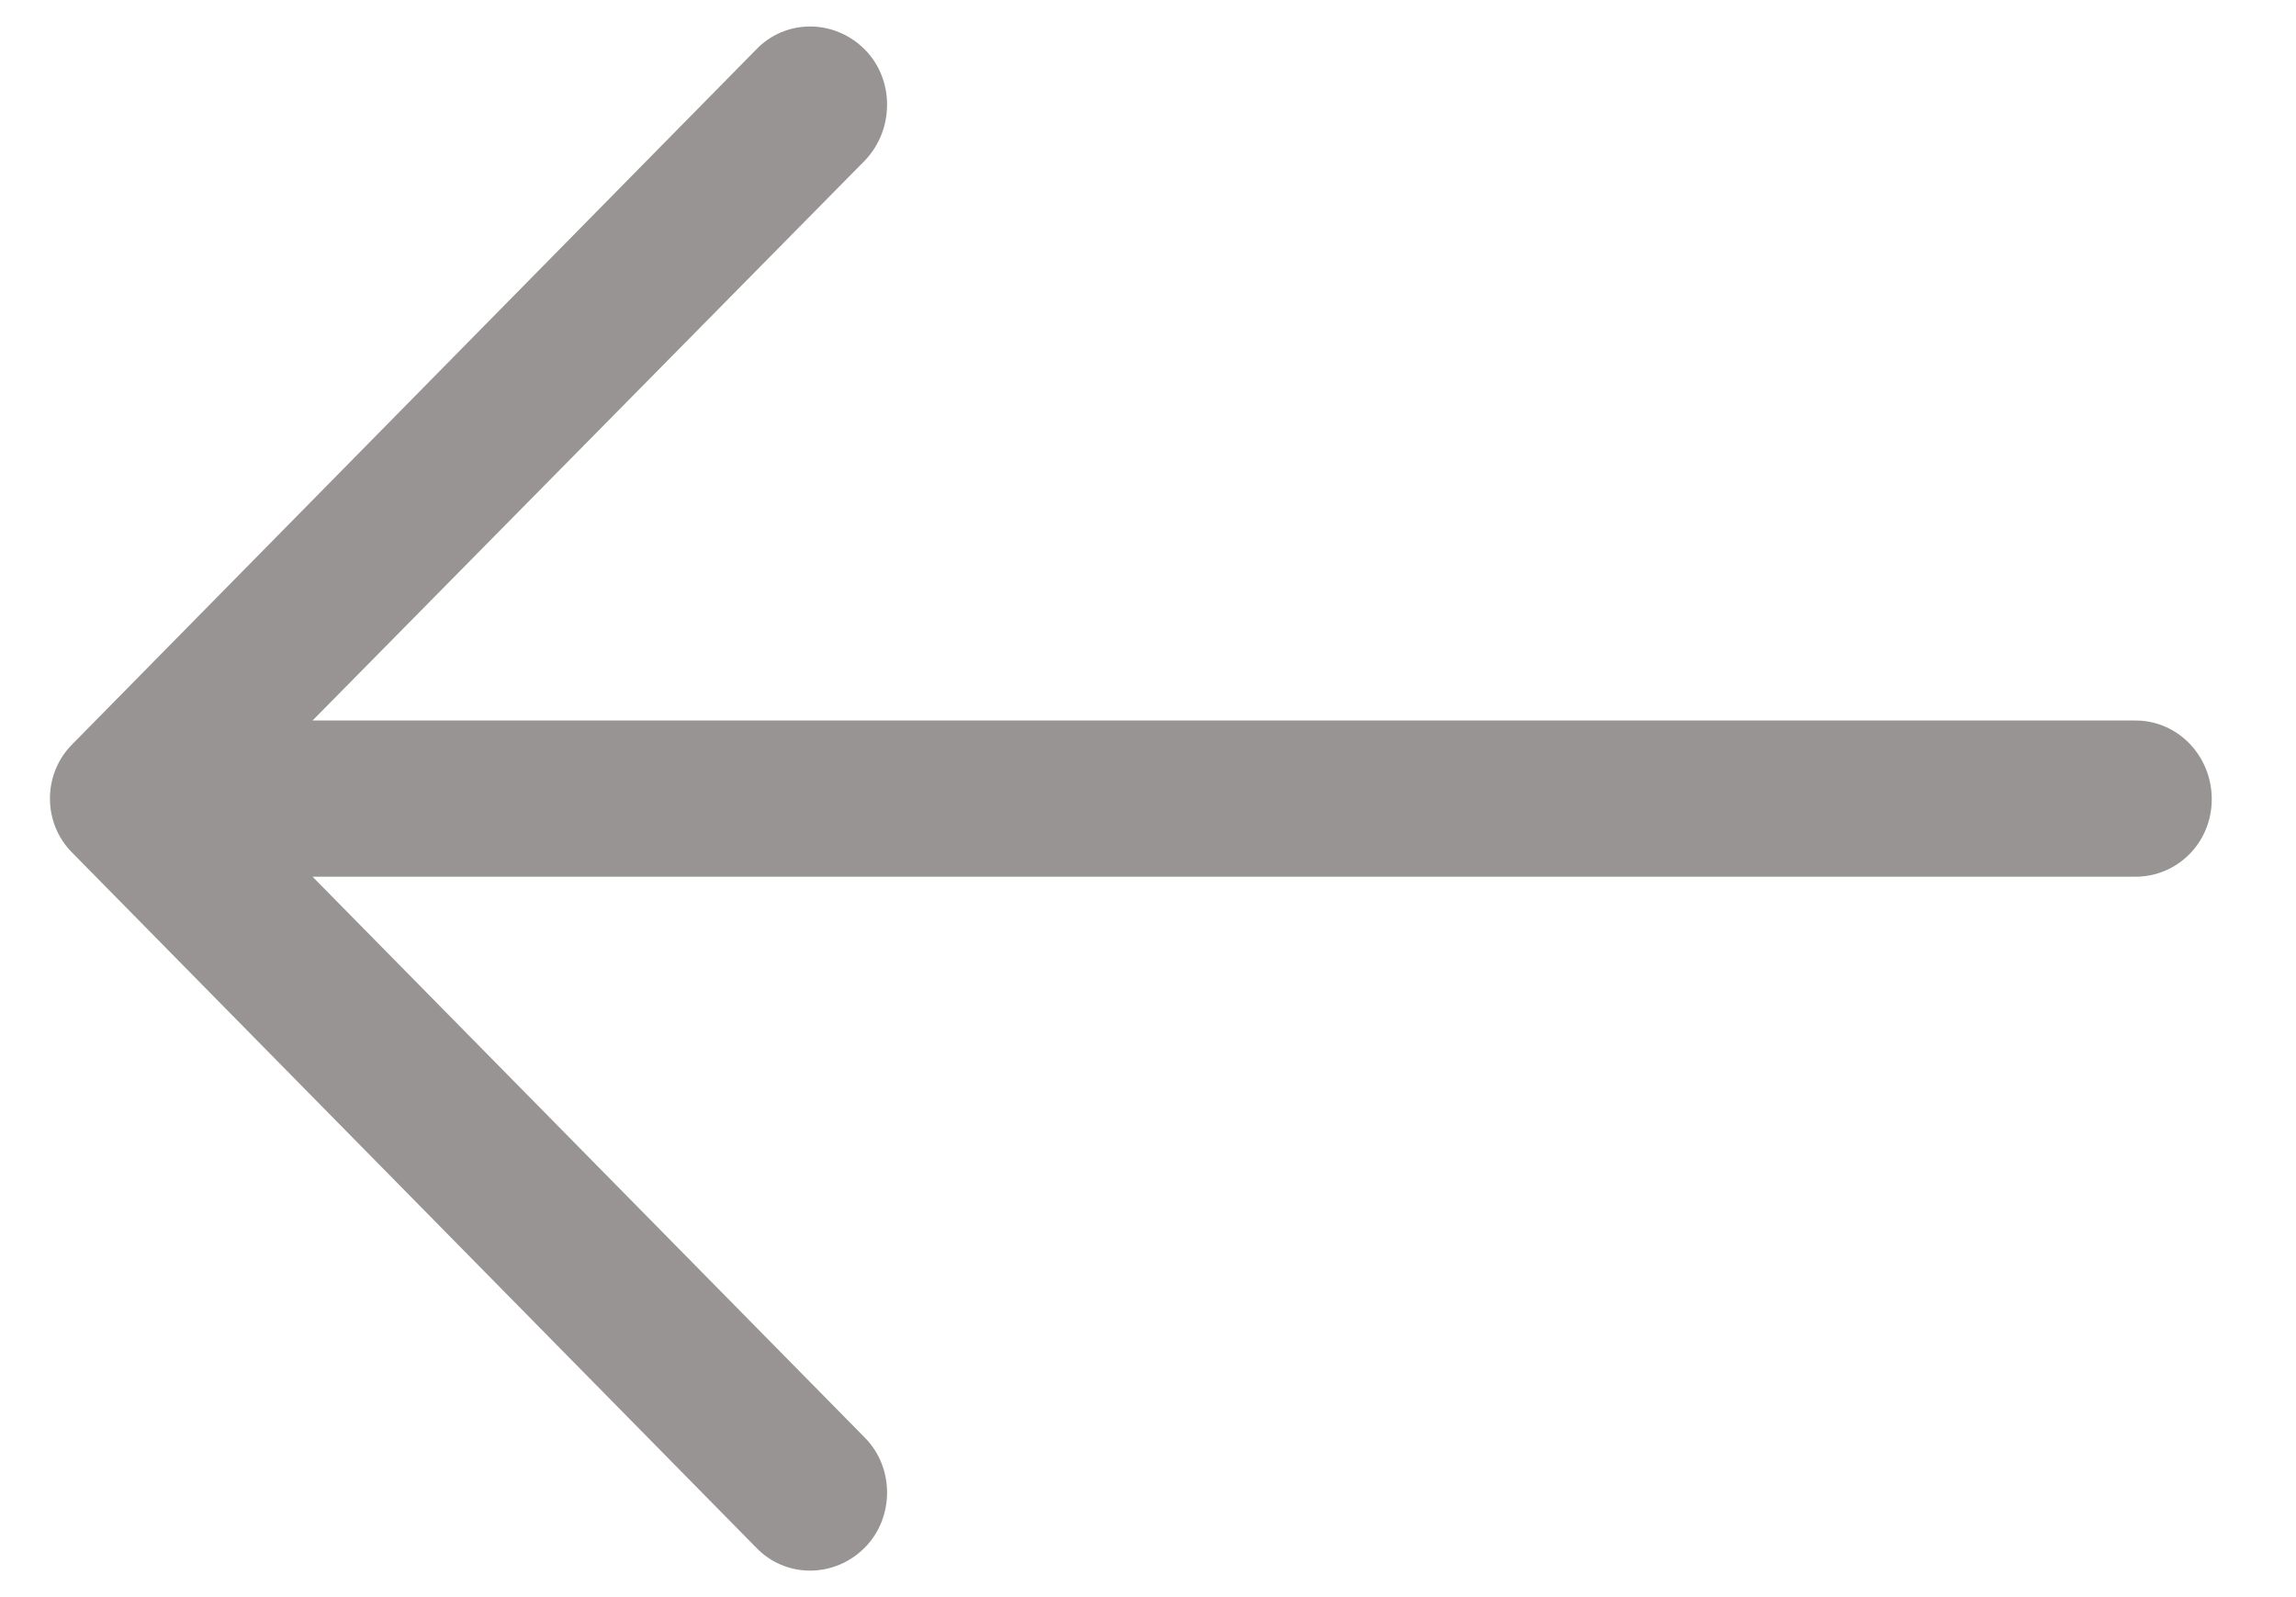 <svg width="23" height="16" viewBox="0 0 23 16" fill="none" xmlns="http://www.w3.org/2000/svg">
<path d="M7.573 15.502C7.868 15.812 8.359 15.812 8.665 15.502C8.96 15.202 8.96 14.703 8.665 14.404L3.131 8.783L21.392 8.783C21.818 8.782 22.156 8.438 22.156 8.006C22.156 7.573 21.818 7.218 21.392 7.218L3.131 7.218L8.665 1.607C8.96 1.297 8.96 0.797 8.665 0.498C8.359 0.188 7.868 0.188 7.573 0.498L0.729 7.451C0.424 7.751 0.424 8.249 0.729 8.548L7.573 15.502Z" fill="#999494"/>
</svg>

